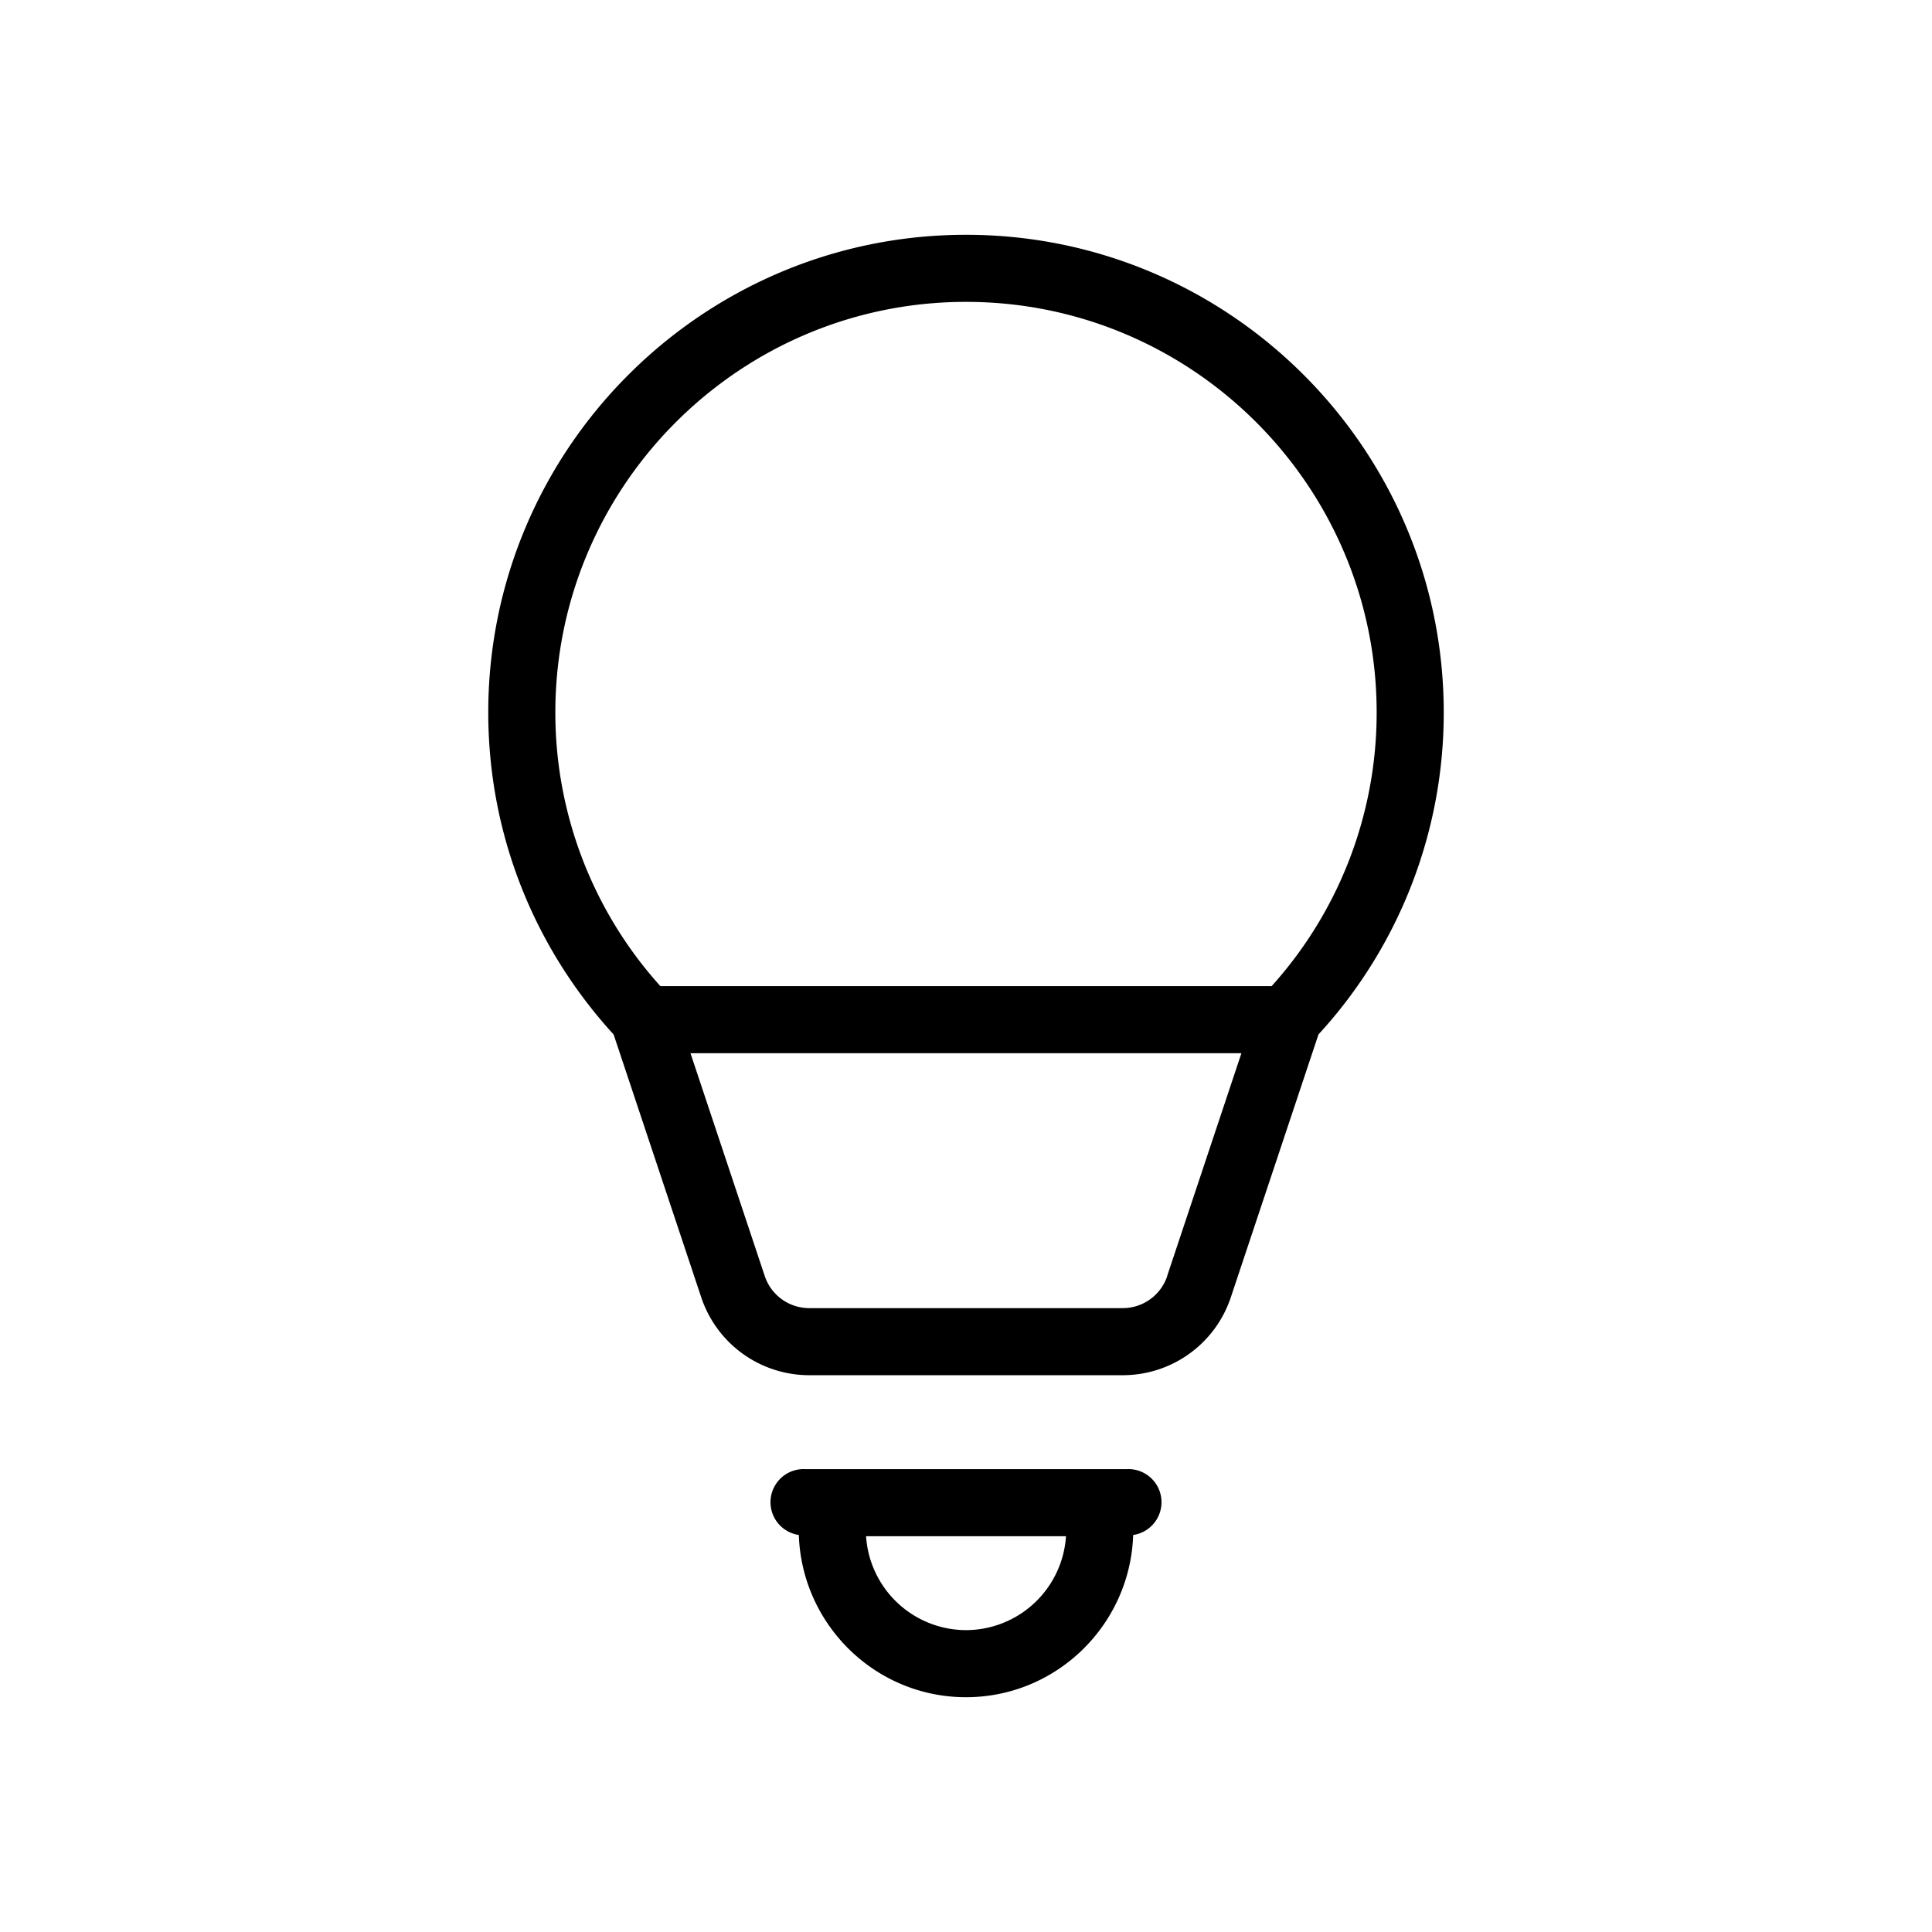 <svg xmlns="http://www.w3.org/2000/svg" viewBox="0 0 36 36">
  <path d="M21 27.375h-6a.617.617 0 0 0-.115 1.227c.056 1.674 1.428 3.023 3.115 3.023s3.06-1.349 3.115-3.023A.617.617 0 0 0 21 27.375Zm-3 3a1.871 1.871 0 0 1-1.862-1.75h3.725A1.871 1.871 0 0 1 18 30.375Zm8.902-17.099c0-4.908-3.993-8.901-8.902-8.901s-8.902 3.993-8.902 8.901c0 2.235.832 4.355 2.336 6l1.632 4.896a2.122 2.122 0 0 0 2.015 1.453h5.838c.916 0 1.727-.584 2.016-1.453l1.633-4.897a8.853 8.853 0 0 0 2.334-5.999ZM18 5.625c4.22 0 7.652 3.433 7.652 7.651a7.608 7.608 0 0 1-1.957 5.099h-11.39a7.61 7.61 0 0 1-1.957-5.099c0-4.218 3.433-7.651 7.652-7.651Zm3.75 18.152a.874.874 0 0 1-.83.598h-5.84a.874.874 0 0 1-.83-.598l-1.384-4.152h10.266l-1.384 4.152Z"/>
</svg>
